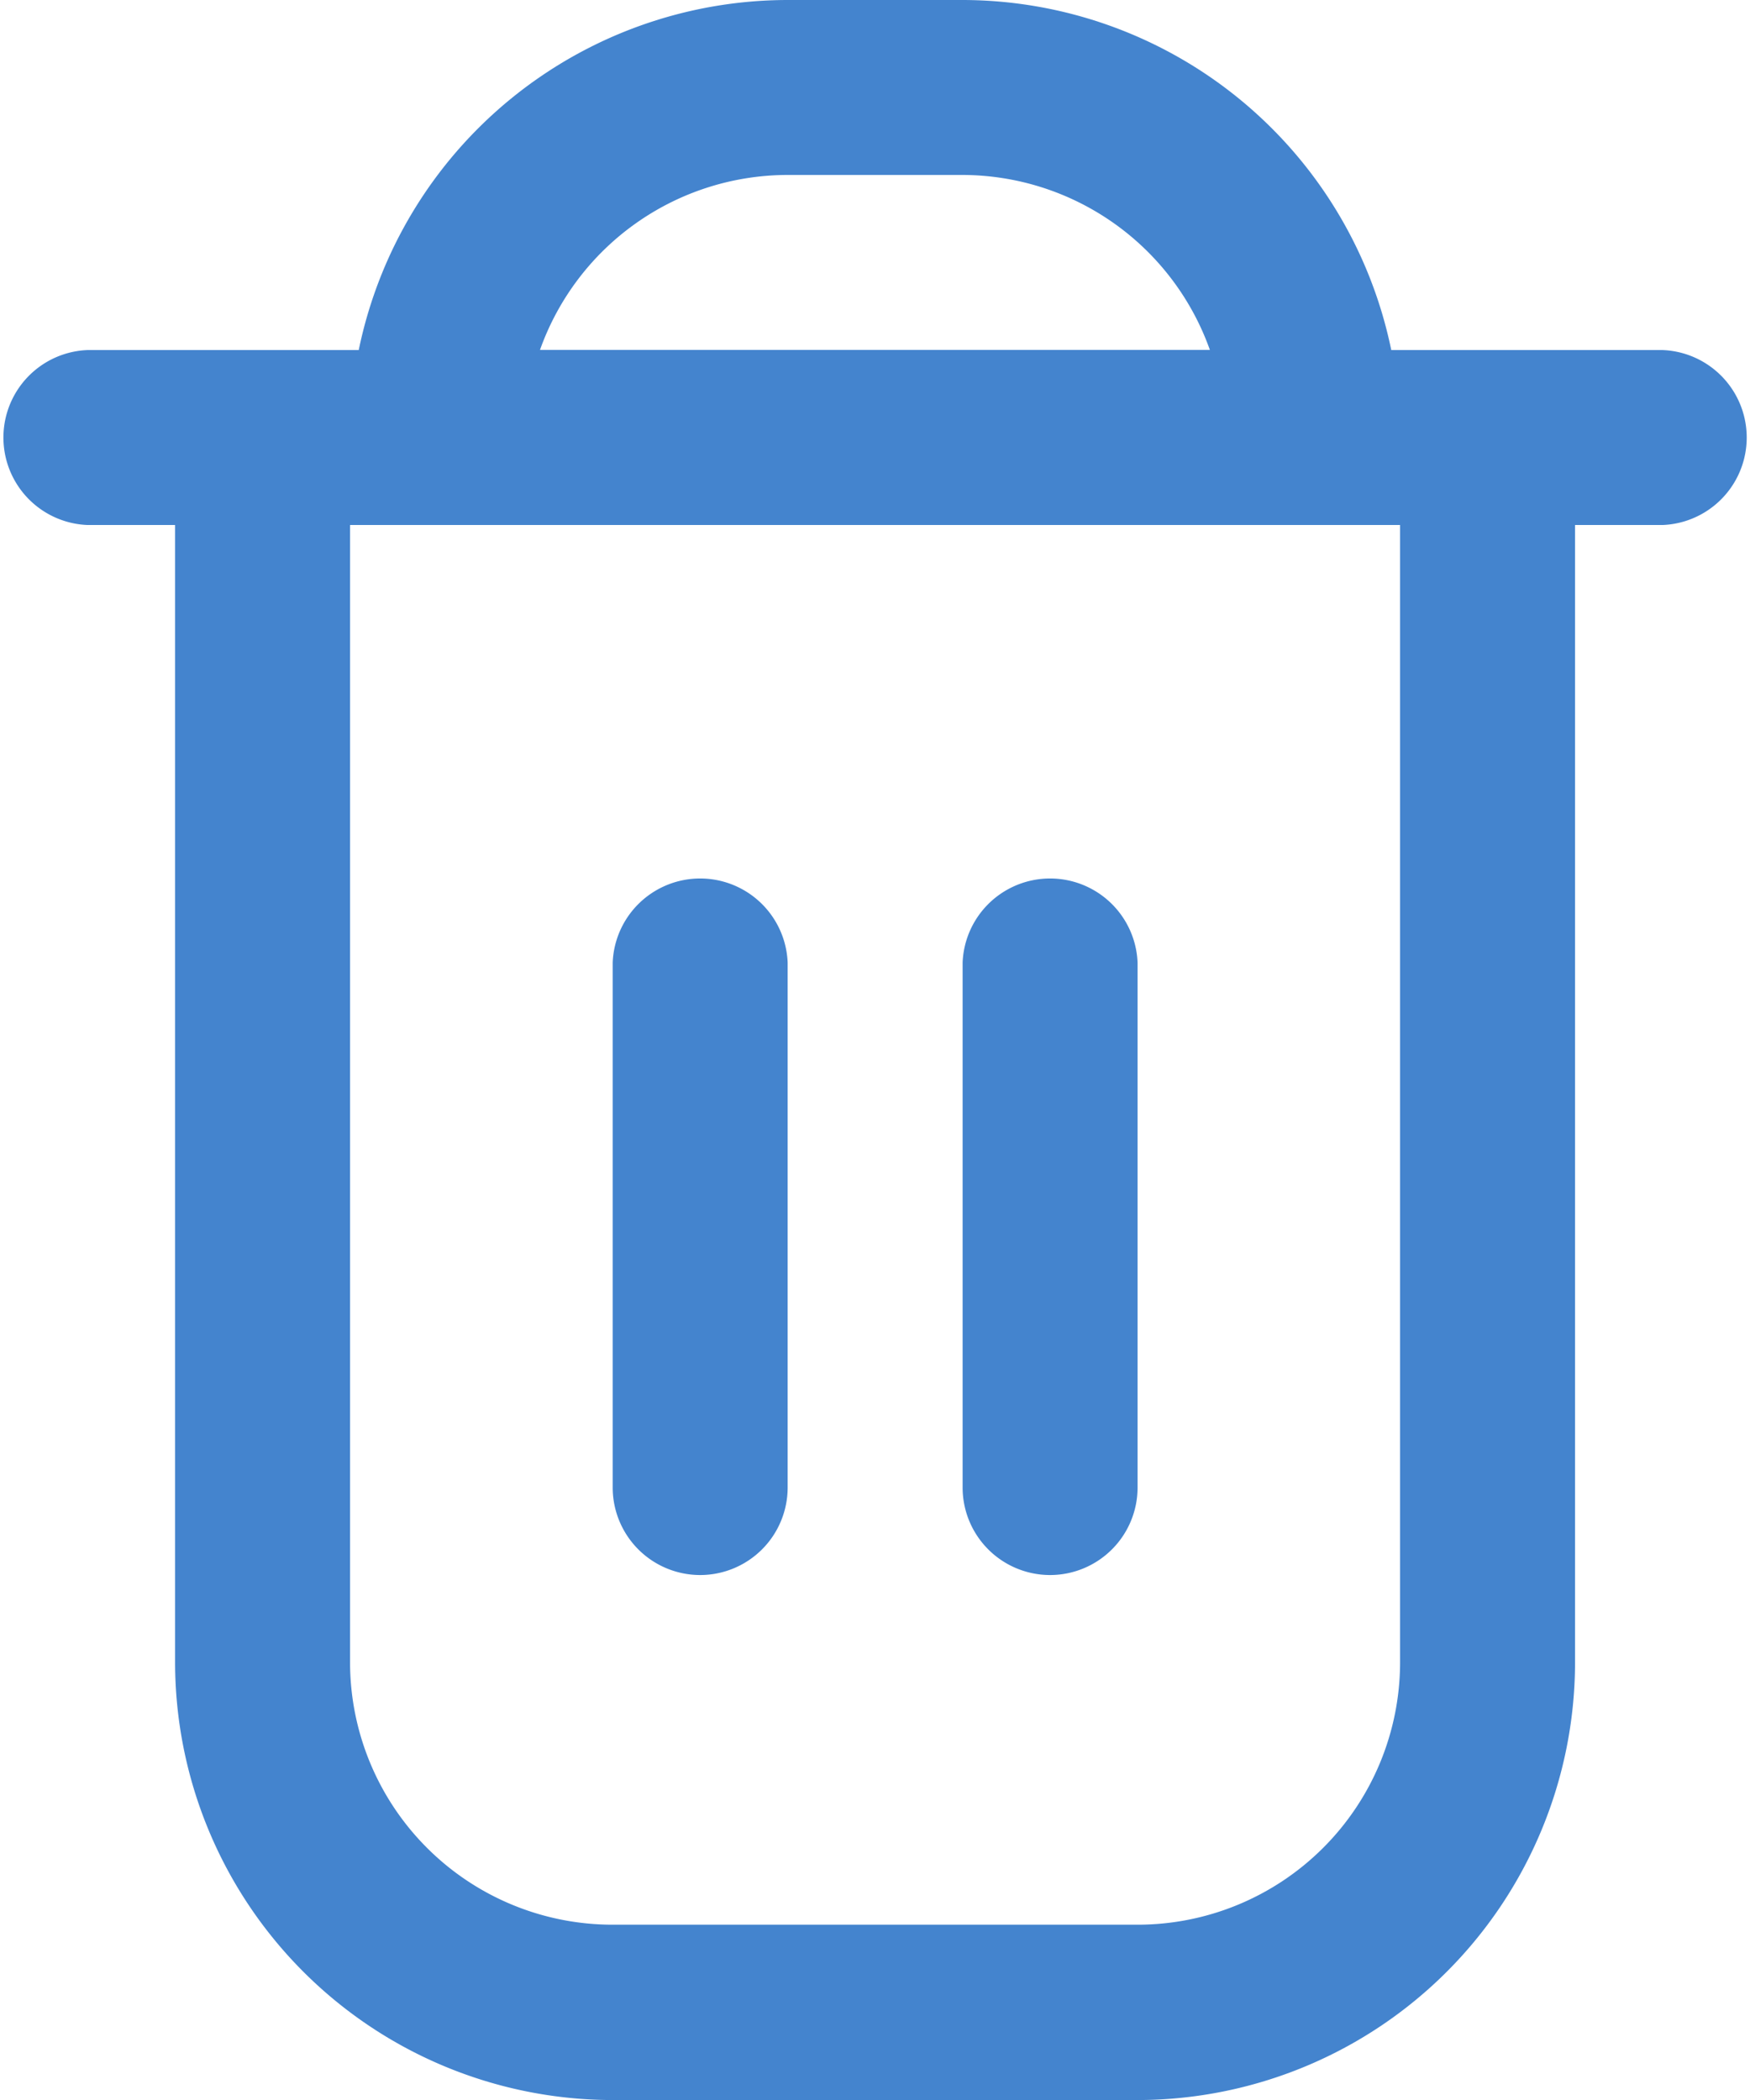 <svg xmlns="http://www.w3.org/2000/svg" width="13.093" height="15.712" viewBox="0 0 13.093 15.712">
  <g id="fi-rr-trash" transform="translate(-2)">
    <path id="Path_43635" data-name="Path 43635" d="M14.439,2.619H12.409A3.279,3.279,0,0,0,9.2,0H7.892A3.279,3.279,0,0,0,4.684,2.619H2.655a.655.655,0,0,0,0,1.309h.655v8.511a3.277,3.277,0,0,0,3.273,3.273h3.928a3.277,3.277,0,0,0,3.273-3.273V3.928h.655a.655.655,0,0,0,0-1.309ZM7.892,1.309H9.2a1.968,1.968,0,0,1,1.852,1.309H6.04A1.968,1.968,0,0,1,7.892,1.309Zm4.583,11.129A1.964,1.964,0,0,1,10.511,14.4H6.583a1.964,1.964,0,0,1-1.964-1.964V3.928h7.856Z" fill="#4484ce"/>
    <path id="Path_43636" data-name="Path 43636" d="M9.655,15.237a.655.655,0,0,0,.655-.655V10.655a.655.655,0,0,0-1.309,0v3.928A.655.655,0,0,0,9.655,15.237Z" transform="translate(-2.417 -3.453)" fill="#4484ce"/>
    <path id="Path_43637" data-name="Path 43637" d="M13.655,15.237a.655.655,0,0,0,.655-.655V10.655a.655.655,0,0,0-1.309,0v3.928A.655.655,0,0,0,13.655,15.237Z" transform="translate(-3.799 -3.453)" fill="#4484ce"/>
  </g>
</svg>
